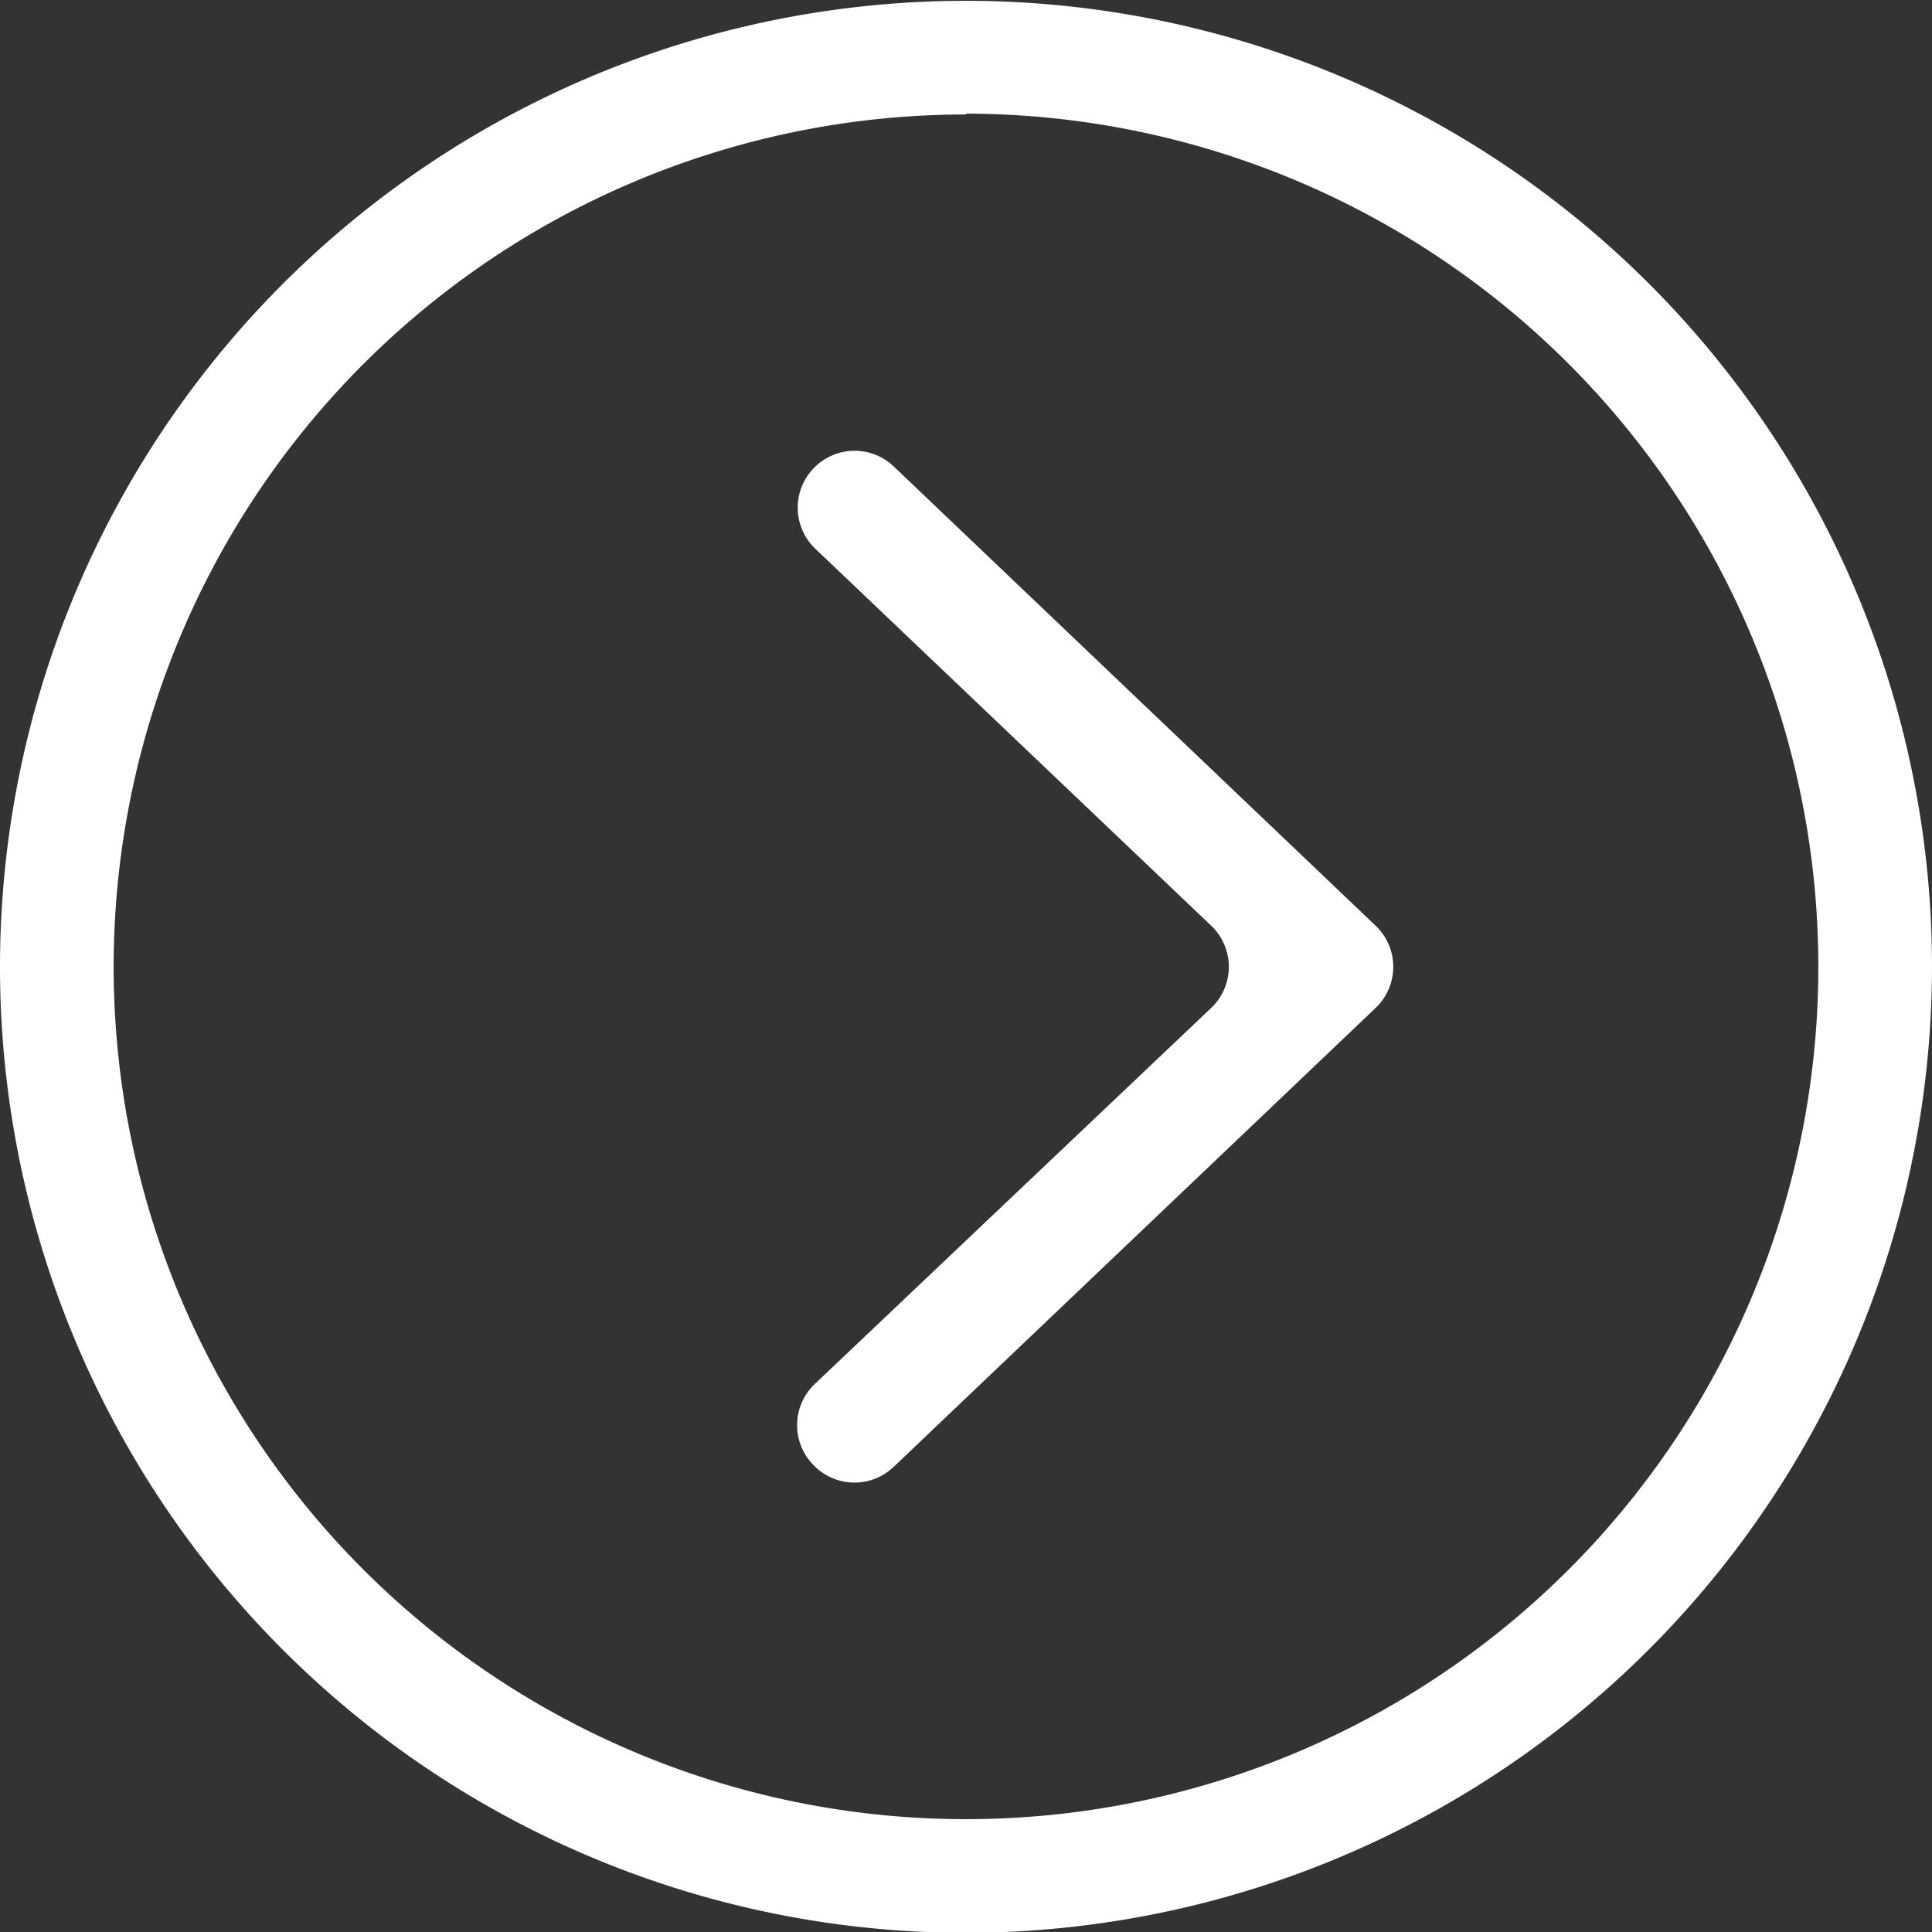 <svg id="Layer_1" data-name="Layer 1" xmlns="http://www.w3.org/2000/svg" viewBox="0 0 94 94"><rect x="0" y="0" width="94" height="94" fill="#333333" stroke="none"/><defs><style>.cls-1{fill:#fff;}</style></defs><title>arrow_next</title><path class="cls-1" d="M1207.62,750.21h0a2.76,2.76,0,0,1,.09-3.91L1227,728a2.76,2.76,0,0,0,0-4l-19.26-18.34a2.76,2.76,0,0,1-.09-3.91h0a2.76,2.76,0,0,1,3.91-.09L1235,724a2.76,2.76,0,0,1,0,4l-23.46,22.34A2.76,2.76,0,0,1,1207.62,750.21Z" transform="translate(-1168.07 -678.96)"/><path class="cls-1" d="M1215.07,773a47,47,0,1,1,47-47A47.05,47.05,0,0,1,1215.07,773Zm0-88.47A41.47,41.47,0,1,0,1256.54,726,41.52,41.52,0,0,0,1215.07,684.49Z" transform="translate(-1168.07 -678.96)"/></svg>